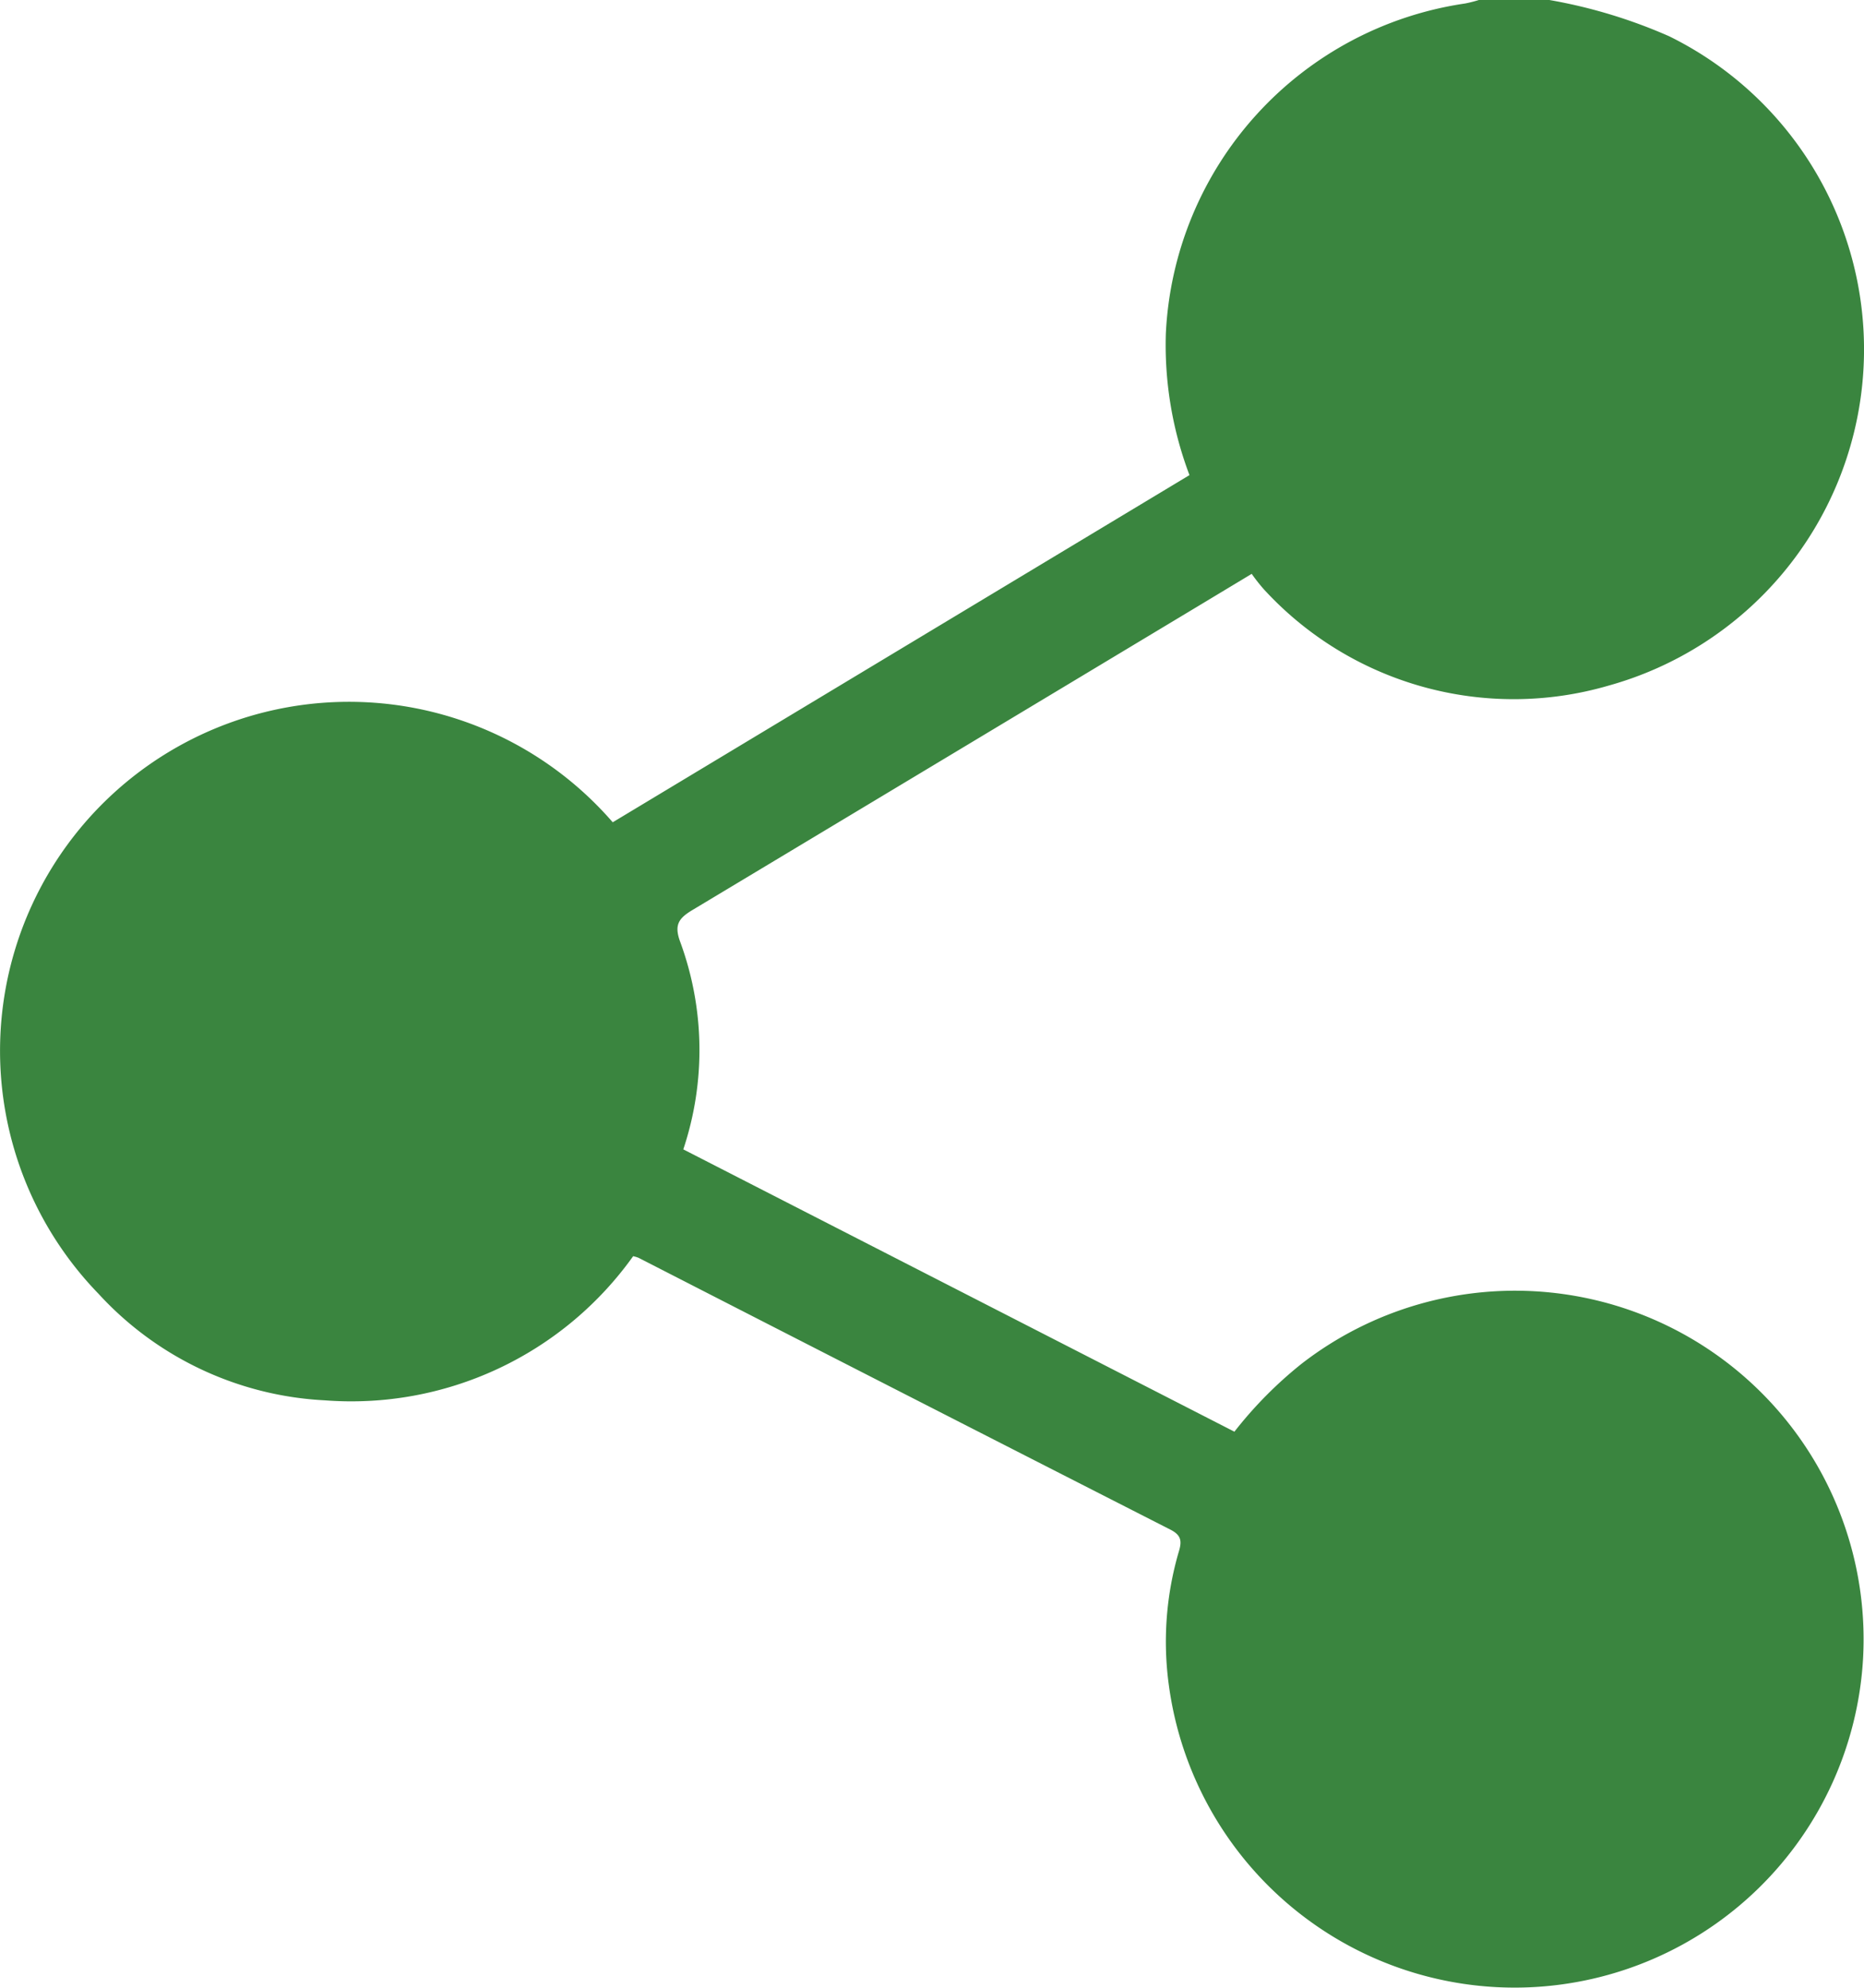<svg xmlns="http://www.w3.org/2000/svg" width="21.447" height="22.871" viewBox="0 0 21.447 22.871">
  <path id="Path_56" data-name="Path 56" d="M971.983,2071.523a5.948,5.948,0,0,1,1.38.418,4.015,4.015,0,0,1-.7,7.47,3.9,3.9,0,0,1-3.964-1.107,2.037,2.037,0,0,1-.141-.179l-.581.35q-2.925,1.759-5.853,3.517c-.159.095-.213.171-.143.363a3.609,3.609,0,0,1,.037,2.391l6.341,3.248a4.7,4.7,0,0,1,.771-.78,4.01,4.01,0,0,1,6.462,3.393,4.015,4.015,0,0,1-7.987.306,3.68,3.68,0,0,1,.116-1.545c.035-.117.025-.185-.1-.248q-3.06-1.559-6.117-3.126a.382.382,0,0,0-.063-.019,3.983,3.983,0,0,1-3.551,1.658,3.793,3.793,0,0,1-2.6-1.225,4.015,4.015,0,1,1,5.916-5.425l6.636-3.994a4.232,4.232,0,0,1-.272-1.626,4.033,4.033,0,0,1,3.444-3.8,1.451,1.451,0,0,0,.17-.044Z" transform="translate(-954.156 -2071.523)" fill="#3a853f"/>
</svg>
